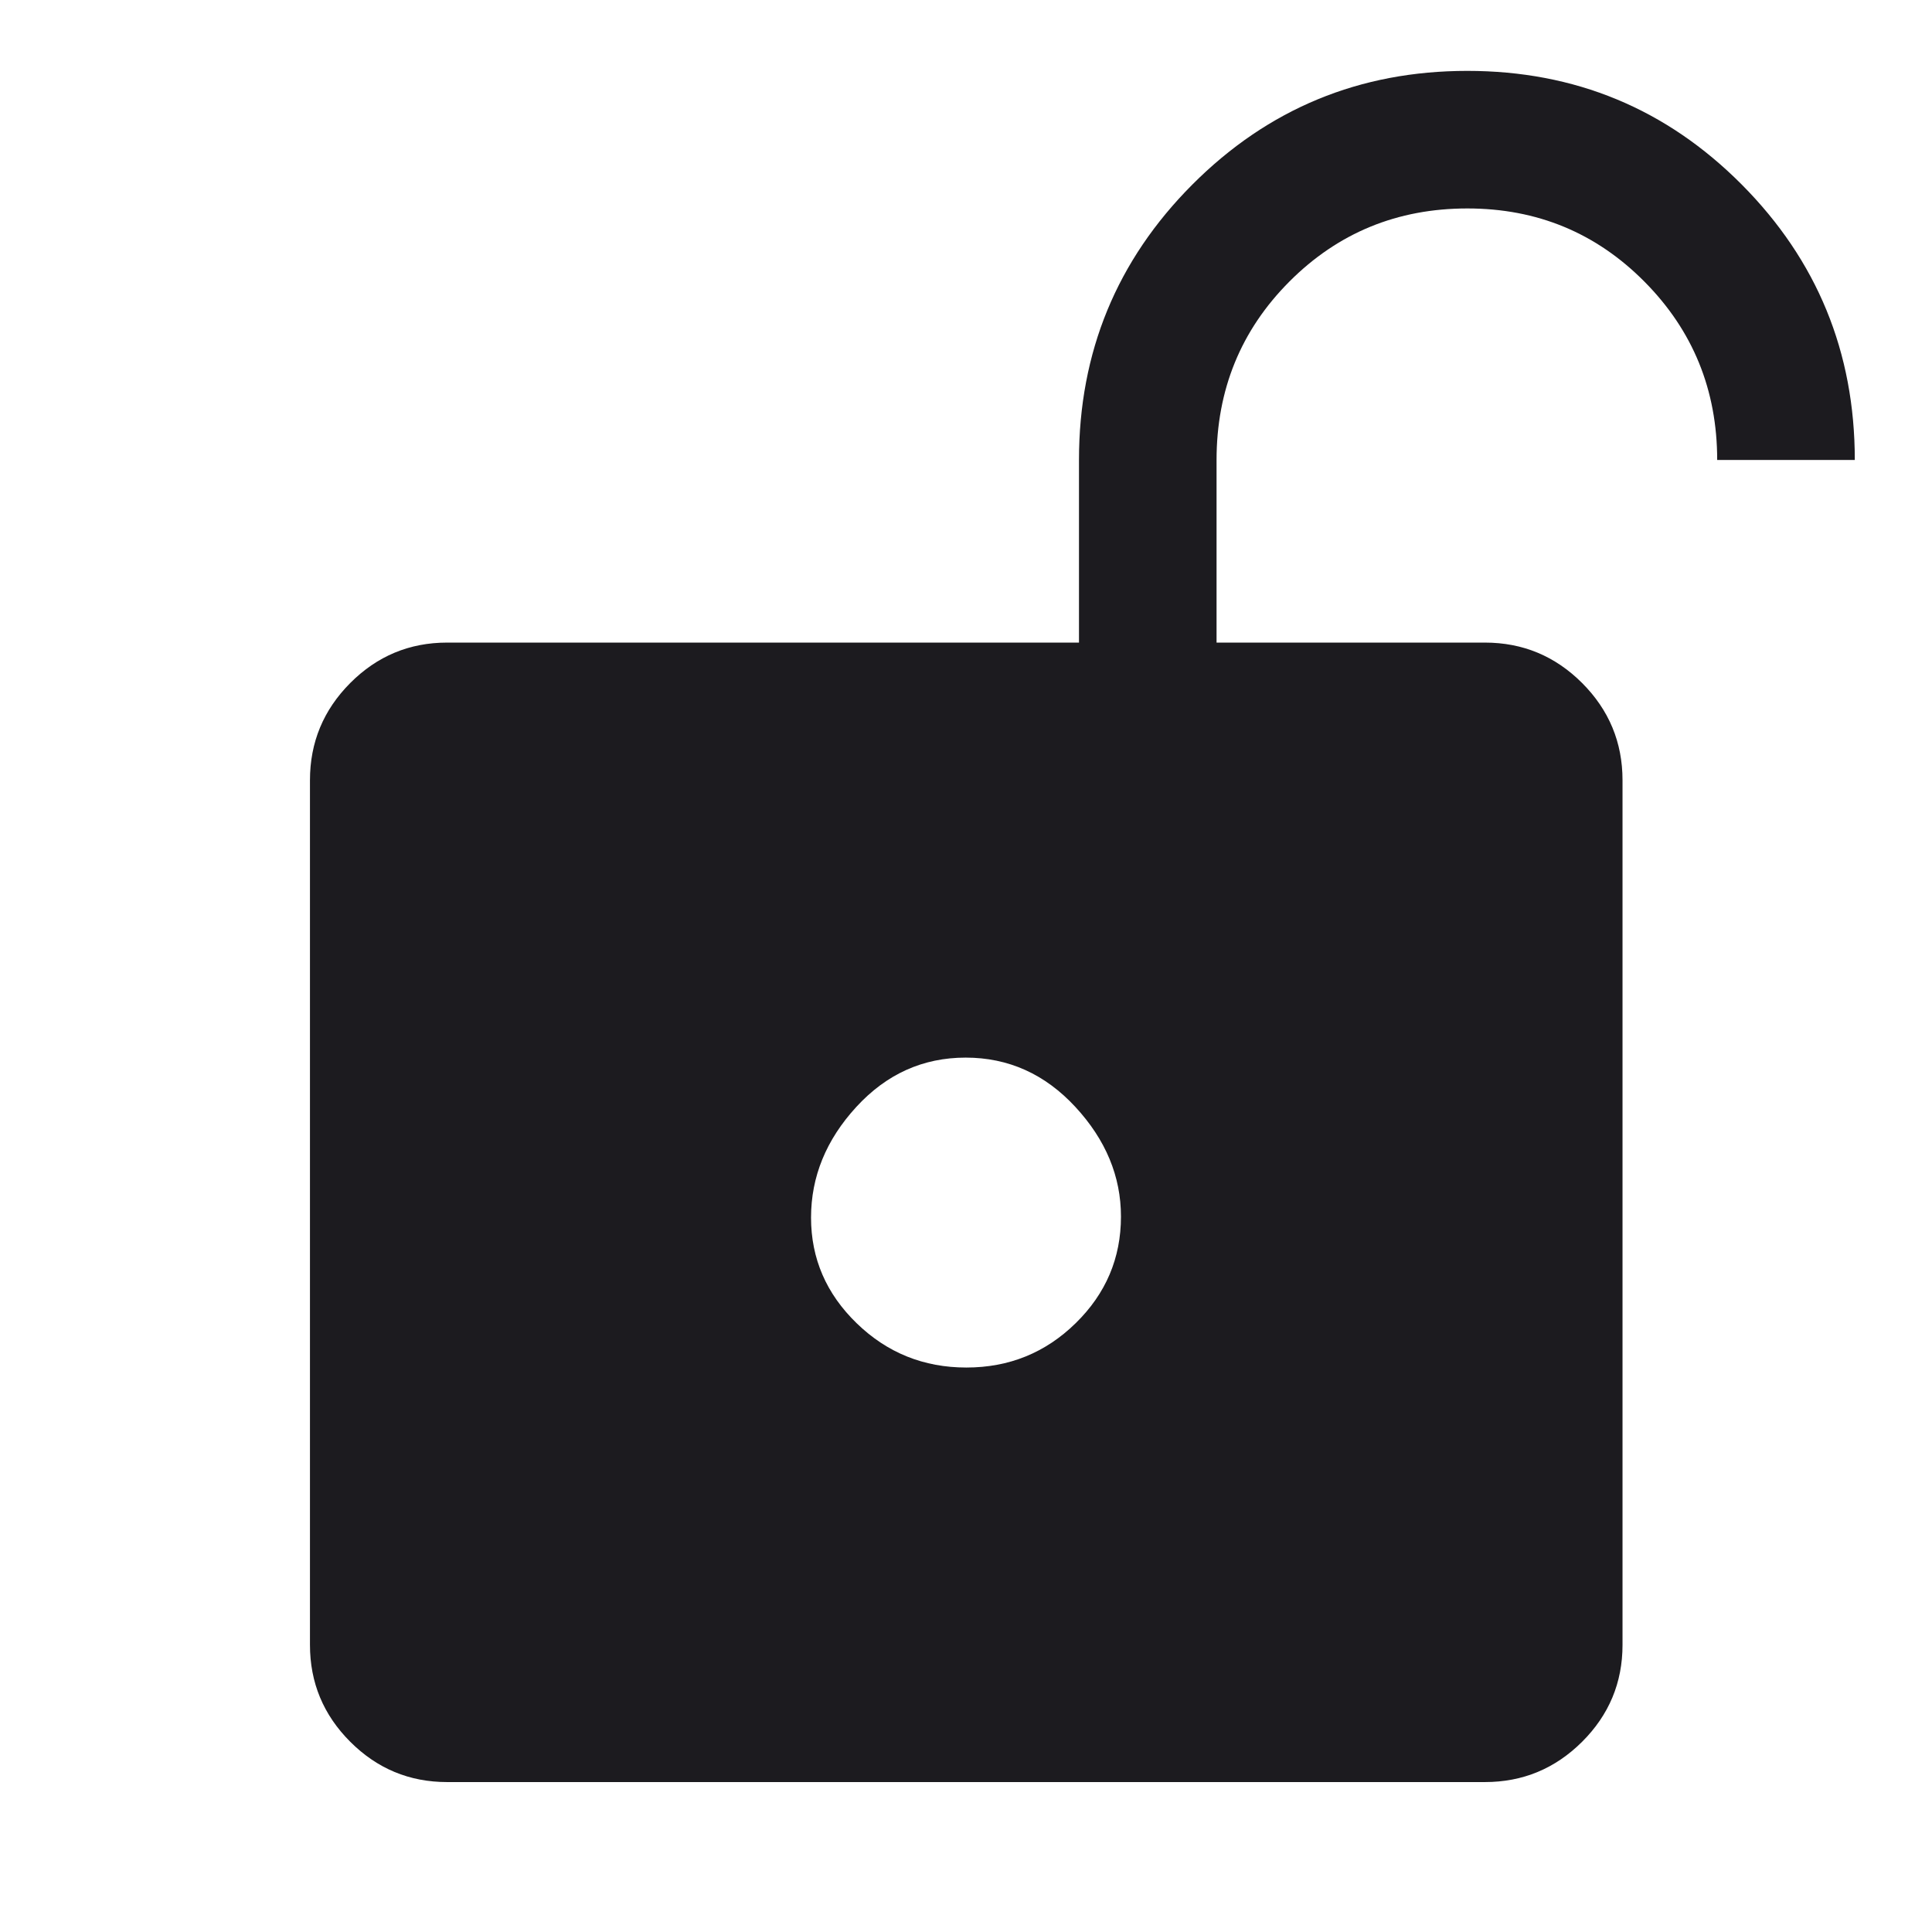 <svg width="48" height="48" viewBox="0 0 48 48" fill="none" xmlns="http://www.w3.org/2000/svg">
<mask id="mask0_362_173" style="mask-type:alpha" maskUnits="userSpaceOnUse" x="0" y="0" width="48" height="48">
<rect width="48" height="48" fill="#D9D9D9"/>
</mask>
<g mask="url(#mask0_362_173)">
<path d="M24.009 33.976C25.07 33.976 25.975 33.609 26.725 32.874C27.475 32.14 27.85 31.257 27.85 30.226C27.85 29.226 27.472 28.318 26.717 27.501C25.961 26.684 25.053 26.276 23.992 26.276C22.931 26.276 22.025 26.684 21.275 27.501C20.525 28.318 20.15 29.234 20.15 30.251C20.15 31.268 20.528 32.143 21.284 32.876C22.039 33.609 22.947 33.976 24.009 33.976ZM11.108 44.275C10.171 44.275 9.369 43.941 8.702 43.274C8.035 42.607 7.701 41.805 7.701 40.868V19.384C7.701 18.444 8.035 17.639 8.702 16.969C9.369 16.3 10.171 15.965 11.108 15.965H26.807V11.428C26.807 8.749 27.746 6.468 29.624 4.585C31.503 2.702 33.78 1.761 36.455 1.761C39.128 1.761 41.4 2.702 43.273 4.585C45.145 6.468 46.082 8.749 46.082 11.428H42.663C42.663 9.689 42.061 8.213 40.858 7C39.655 5.786 38.188 5.179 36.456 5.179C34.716 5.179 33.242 5.785 32.035 6.995C30.828 8.206 30.225 9.685 30.225 11.431V15.965H36.892C37.833 15.965 38.637 16.3 39.307 16.969C39.976 17.639 40.311 18.444 40.311 19.384V40.868C40.311 41.805 39.976 42.607 39.307 43.274C38.637 43.941 37.833 44.275 36.892 44.275H11.108Z" fill="#1C1B1F"/>
</g>
</svg>
